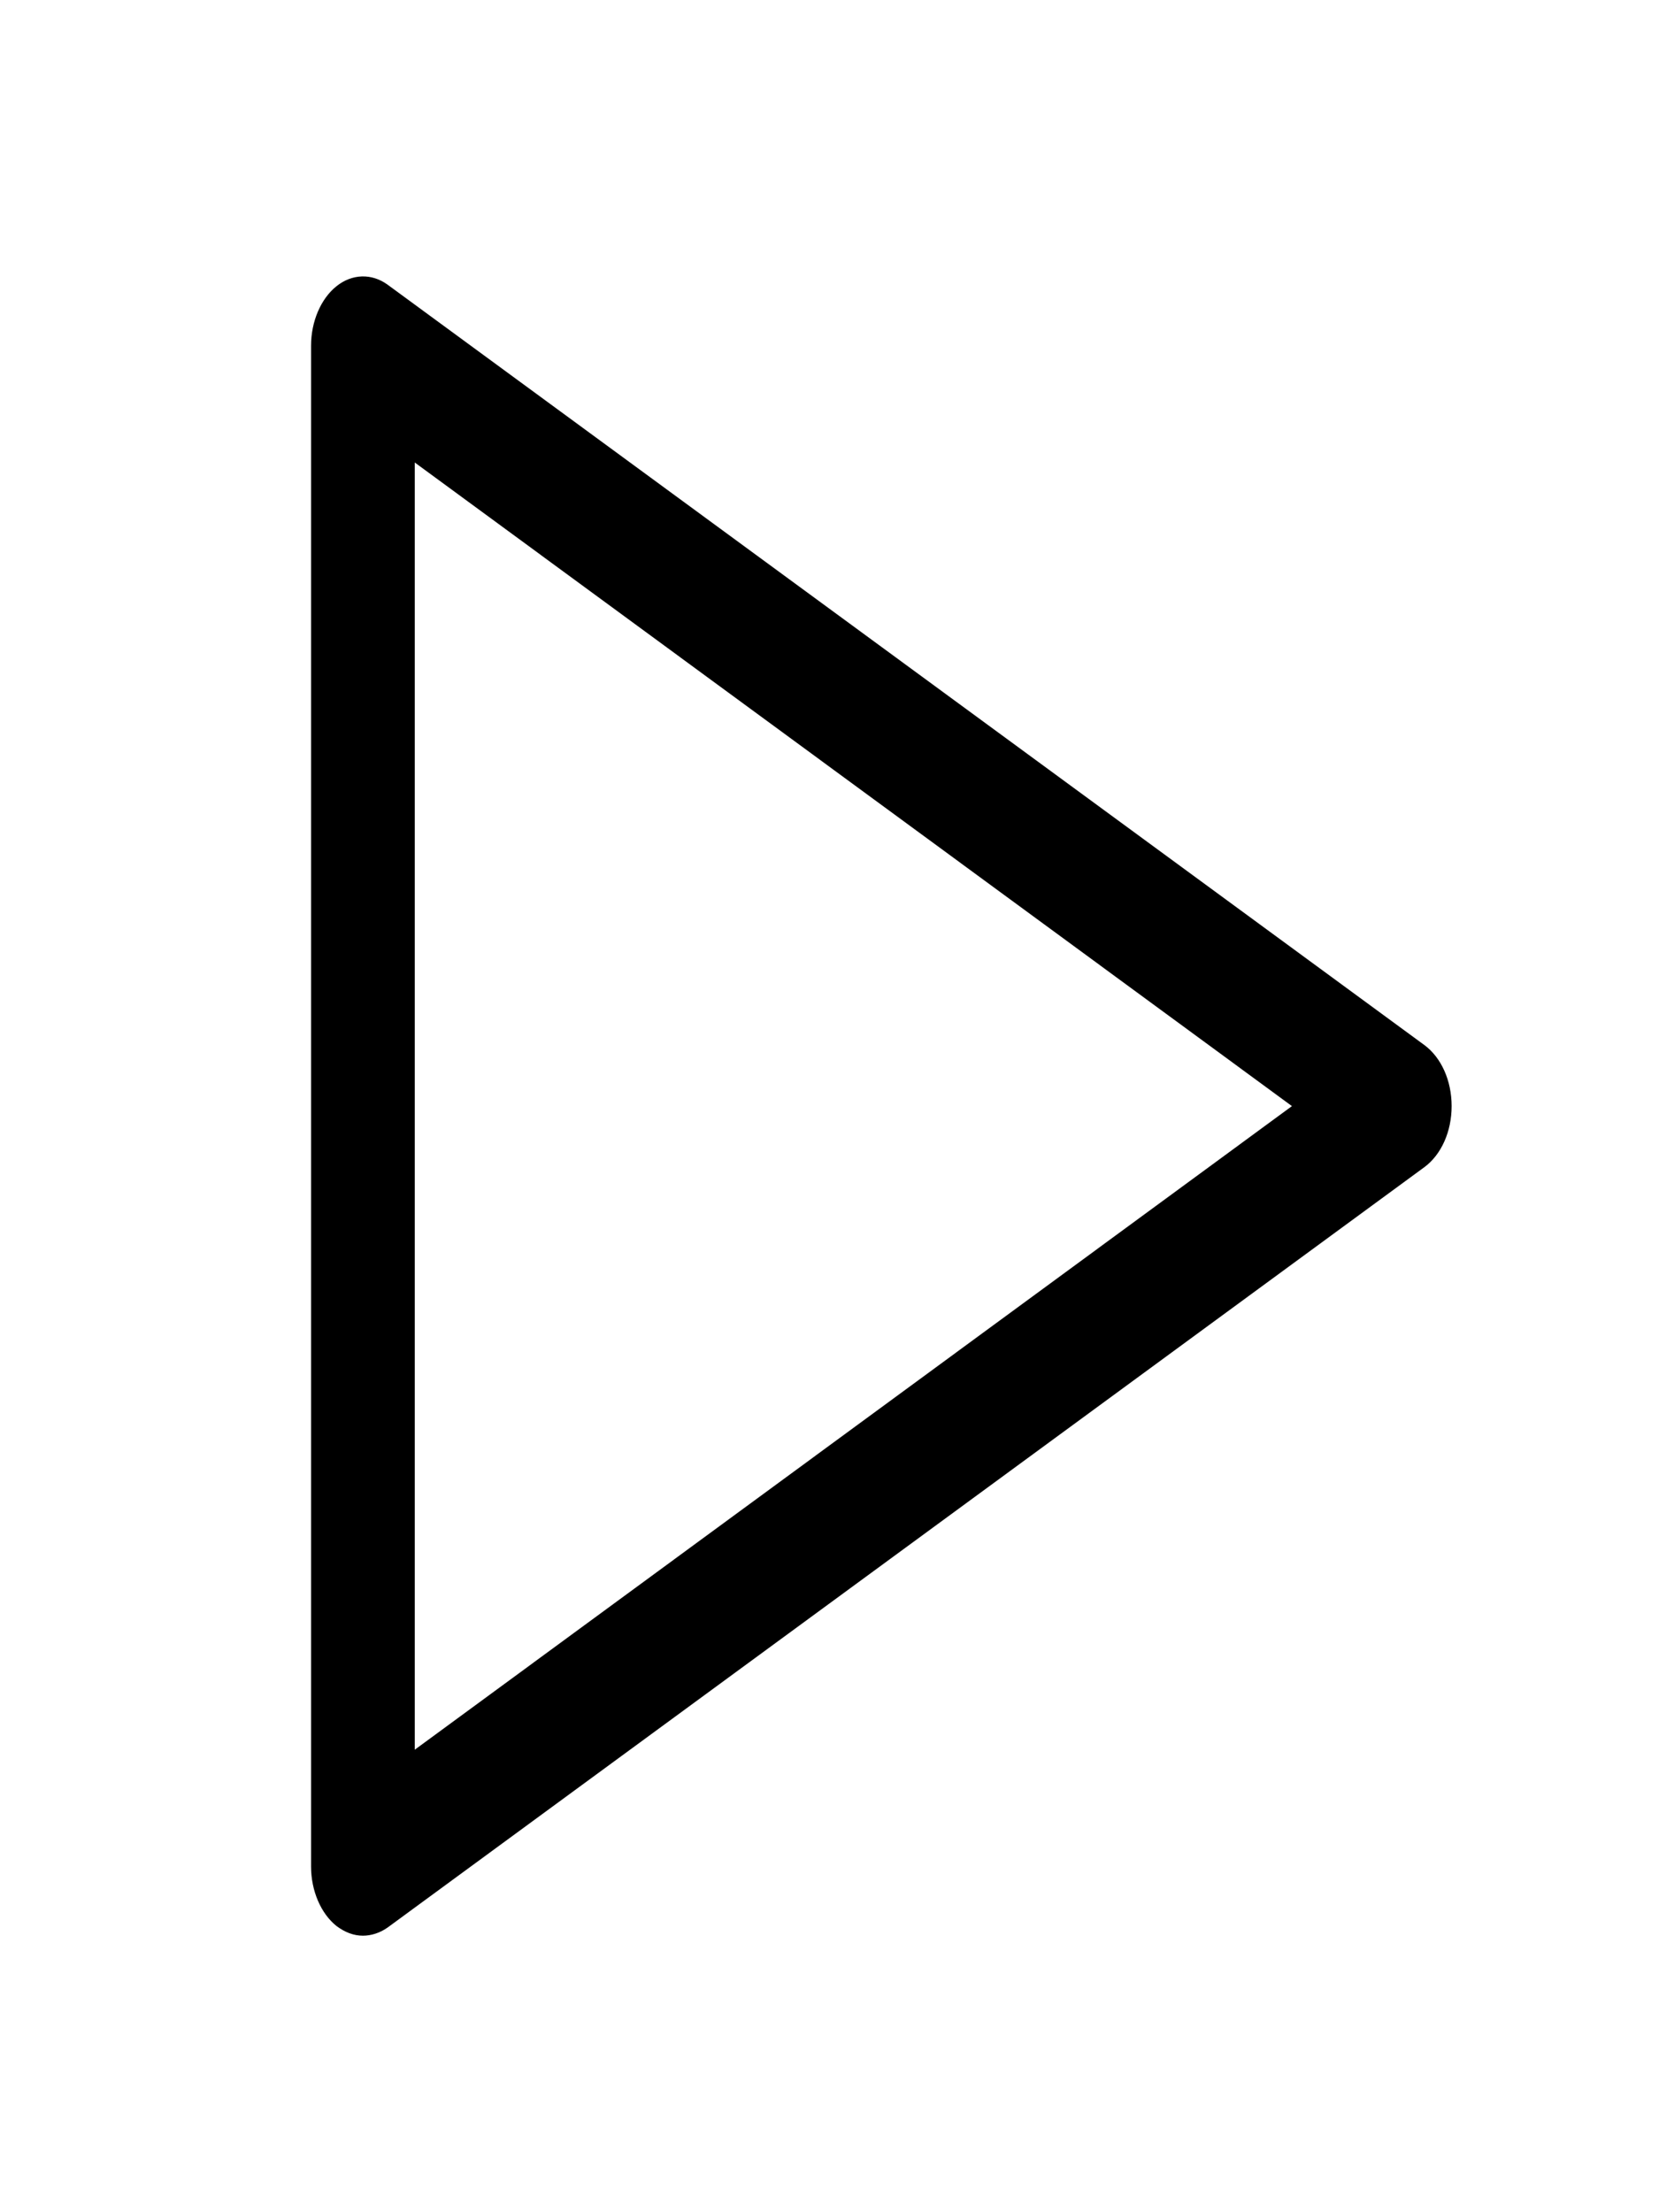 <svg width="12" height="16" viewBox="0 0 12 16" fill="none" xmlns="http://www.w3.org/2000/svg">
<g clip-path="url(#clip0_406_56)">
<path d="M2.625 14C2.558 14 2.494 13.975 2.434 13.93C2.321 13.84 2.25 13.675 2.25 13.5V2.5C2.25 2.325 2.321 2.16 2.434 2.07C2.546 1.98 2.689 1.975 2.805 2.06L10.305 7.56C10.425 7.65 10.5 7.815 10.5 8C10.5 8.185 10.425 8.35 10.305 8.44L2.805 13.94C2.749 13.98 2.685 14 2.625 14ZM3 3.345V12.655L9.345 8L3 3.345Z" fill="black"/>
</g>
<defs>
<clipPath id="clip0_406_56">
<rect width="12" height="16" fill="white"/>
</clipPath>
</defs>
</svg>

